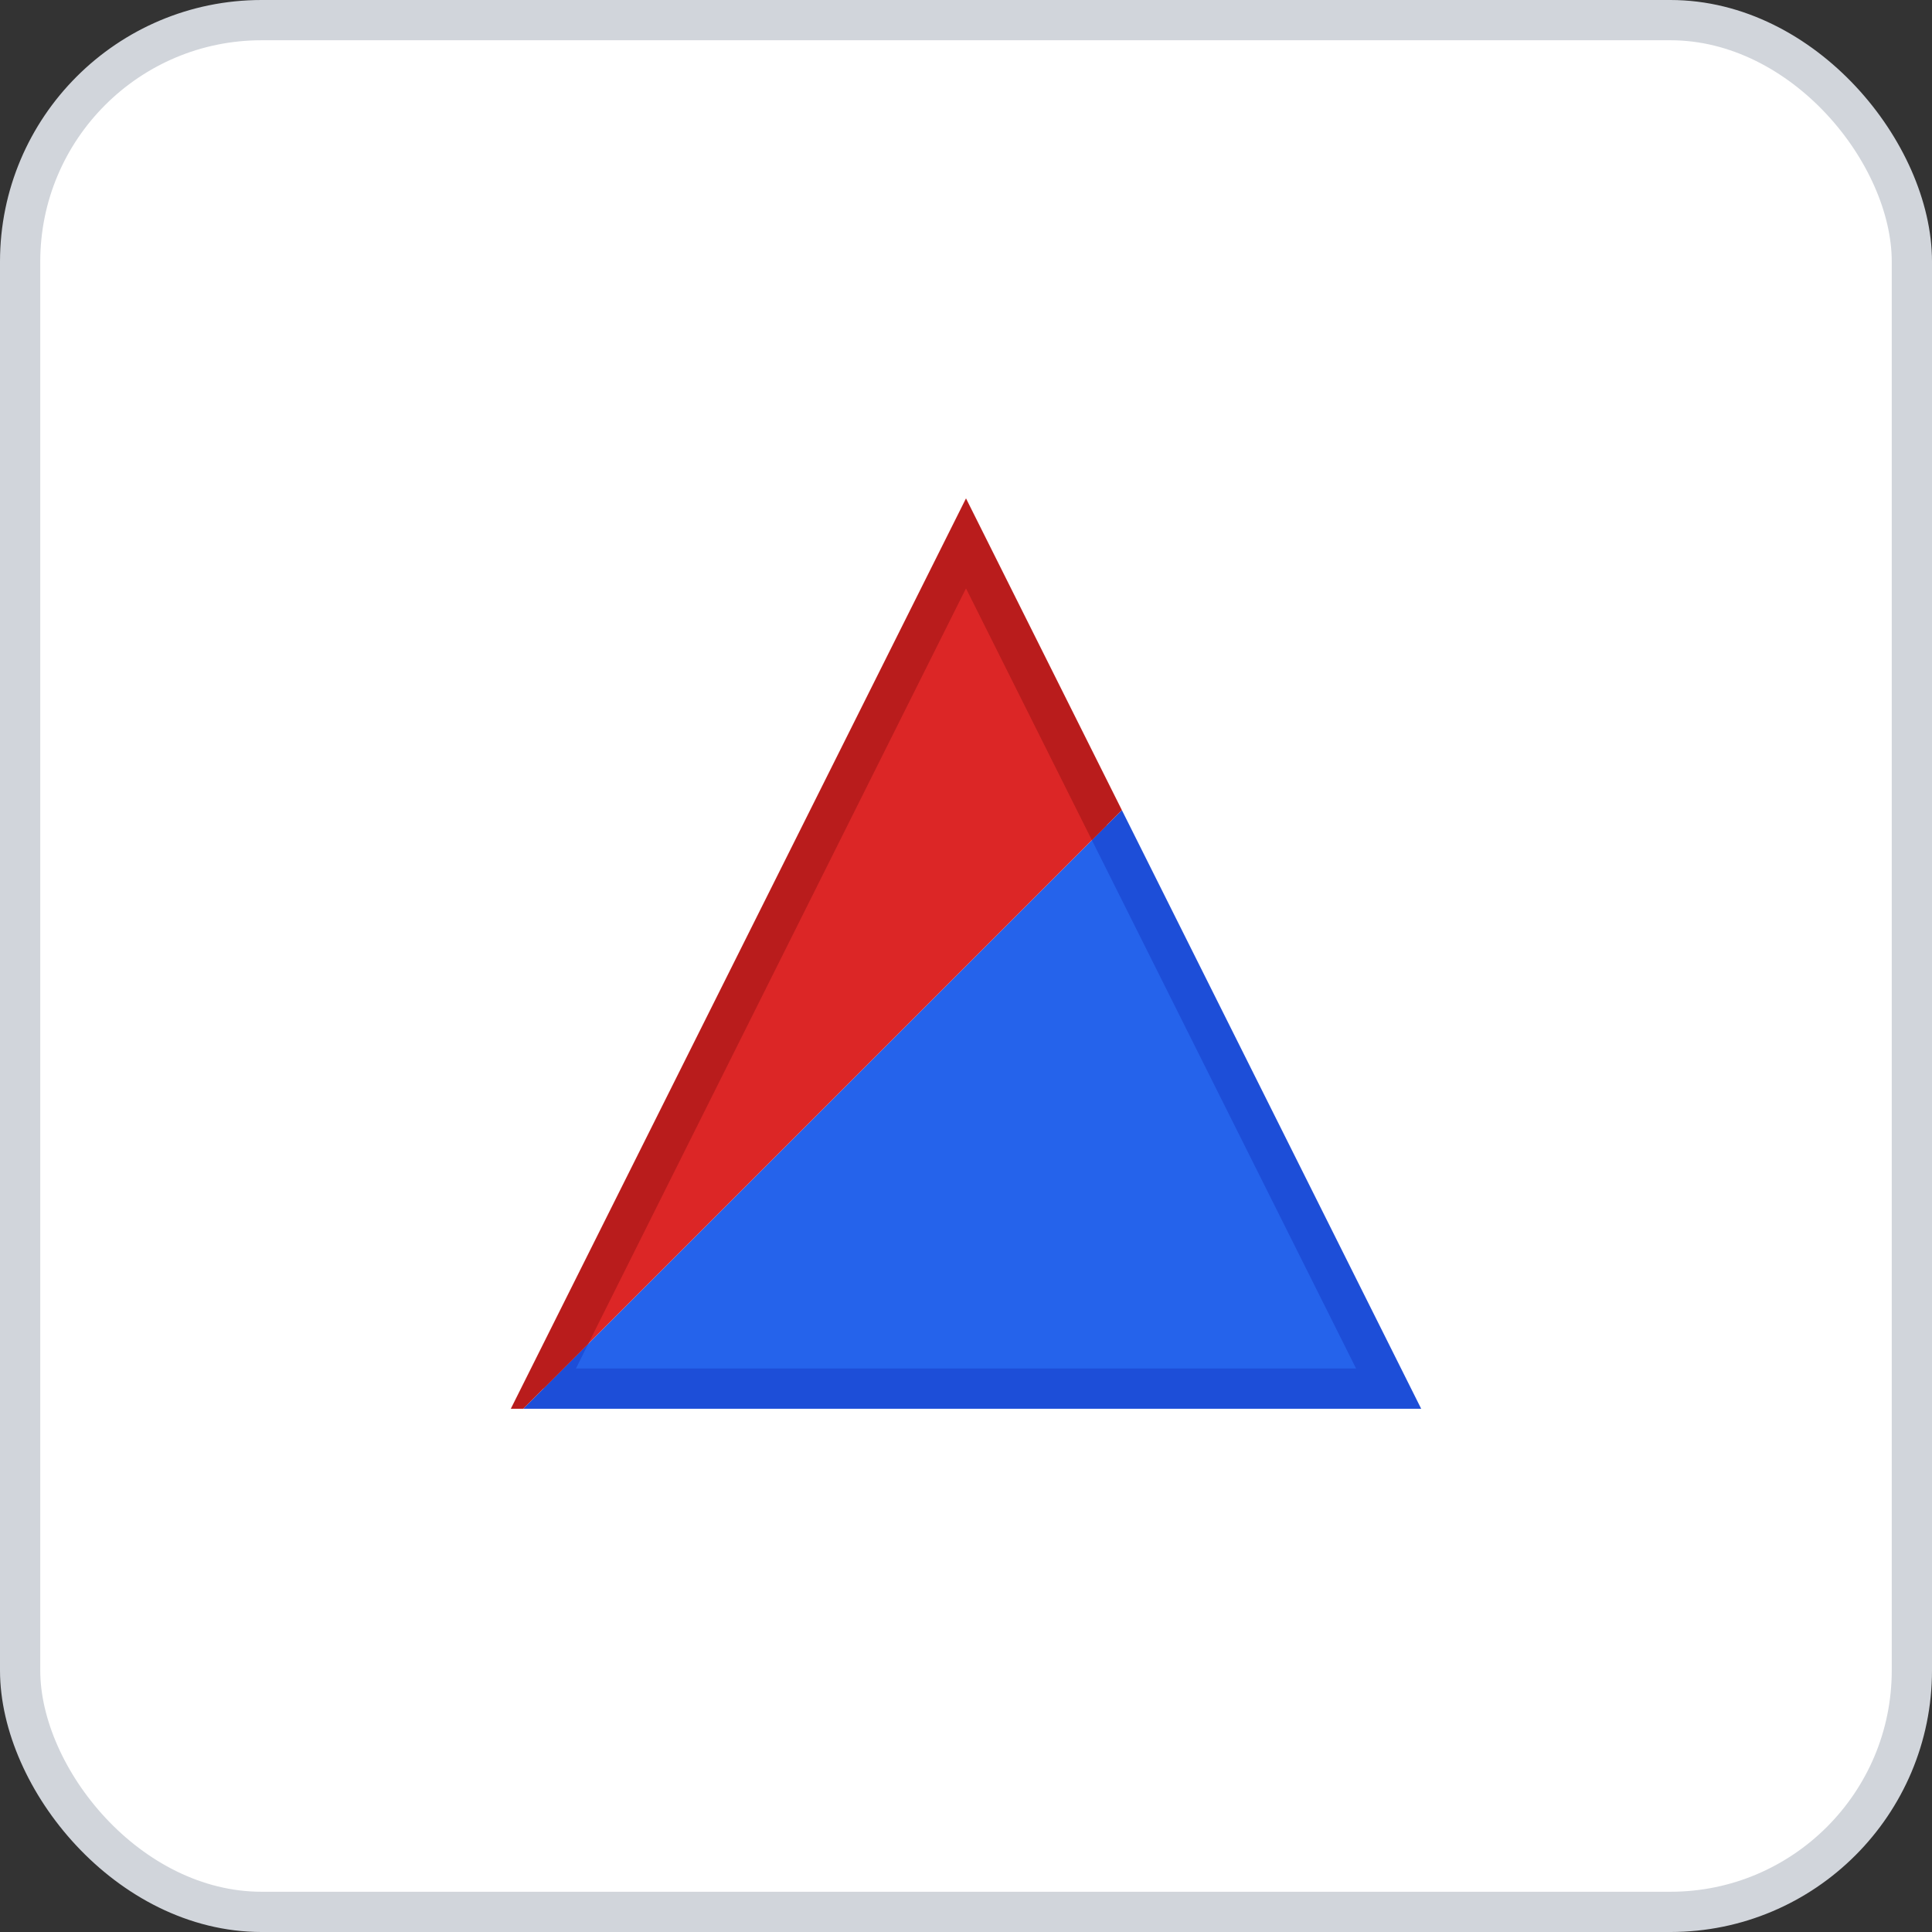 <svg width="96" height="96" xmlns="http://www.w3.org/2000/svg">
    <rect width="100%" height="100%" fill="#333333" stroke="none"/>
    <rect x="1" y="1" width="94" height="94" rx="12" ry="12" fill="#FFFFFF" stroke="#D1D5DB" stroke-width="2" stroke-dasharray=""/>
    <g transform="translate(48, 48)">
      <defs>
      <clipPath id="triangleTopHalf135_blue_red">
        <rect x="-63" y="-42" width="126" height="42" transform="rotate(135 0 0)" />
      </clipPath>
      <clipPath id="triangleBottomHalf135_blue_red">
        <rect x="-63" y="0" width="126" height="42" transform="rotate(135 0 0)" />
      </clipPath>
    </defs>
    <polygon points="0,-21 21,21 -21,21" fill="#2563EB" stroke="#1D4ED8" stroke-width="2" clip-path="url(#triangleTopHalf135_blue_red)" />
    <polygon points="0,-21 21,21 -21,21" fill="#DC2626" stroke="#B91C1C" stroke-width="2" clip-path="url(#triangleBottomHalf135_blue_red)" />
    </g>
  </svg>